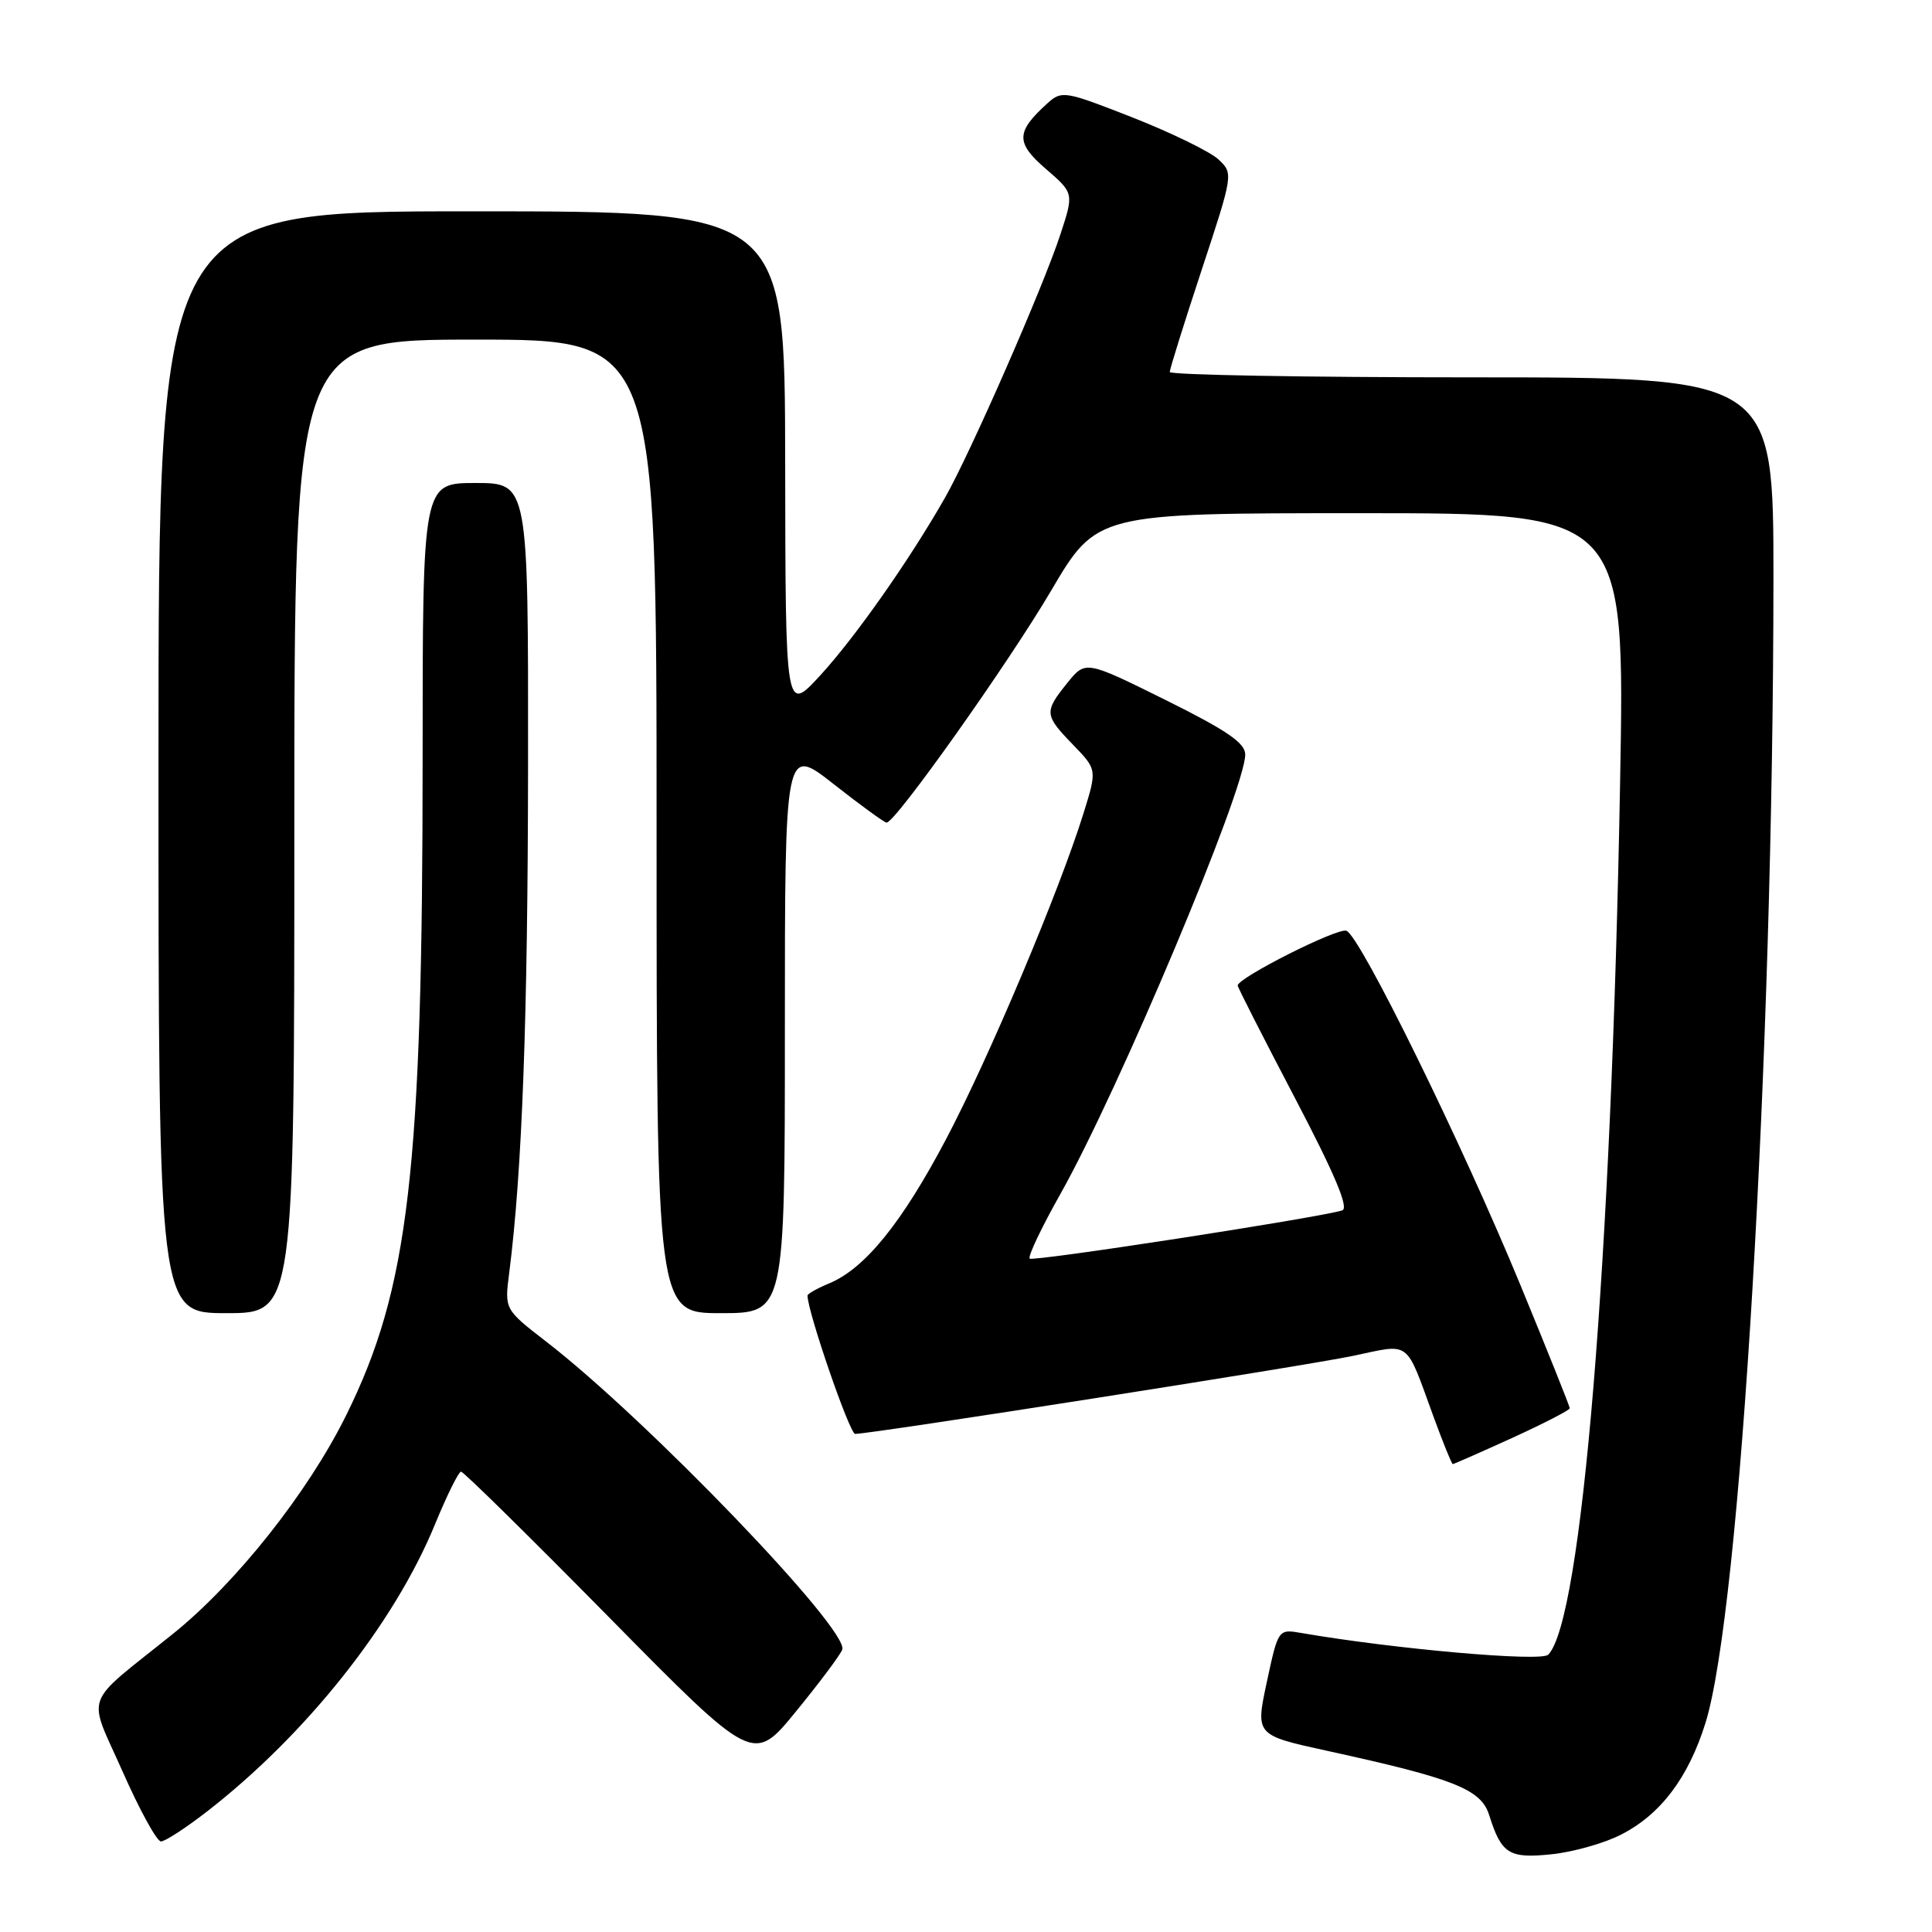 <?xml version="1.0" encoding="UTF-8" standalone="no"?>
<!DOCTYPE svg PUBLIC "-//W3C//DTD SVG 1.1//EN" "http://www.w3.org/Graphics/SVG/1.1/DTD/svg11.dtd" >
<svg xmlns="http://www.w3.org/2000/svg" xmlns:xlink="http://www.w3.org/1999/xlink" version="1.1" viewBox="0 0 256 256">
 <g >
 <path fill="currentColor"
d=" M 214.81 243.09 C 220.04 240.43 223.73 235.54 225.99 228.28 C 230.61 213.44 234.96 140.16 234.99 76.75 C 235.00 50.00 235.00 50.00 195.00 50.00 C 173.00 50.00 155.00 49.68 155.00 49.29 C 155.00 48.90 156.90 42.82 159.22 35.79 C 163.41 23.09 163.43 22.98 161.47 21.14 C 160.39 20.12 155.28 17.62 150.13 15.59 C 141.08 12.04 140.69 11.97 138.79 13.69 C 134.60 17.48 134.56 18.91 138.57 22.37 C 142.30 25.59 142.30 25.59 140.51 31.05 C 138.23 38.03 128.54 60.14 125.19 66.00 C 120.43 74.33 113.30 84.47 108.68 89.50 C 104.08 94.50 104.08 94.50 104.04 61.25 C 104.00 28.00 104.00 28.00 62.50 28.00 C 21.00 28.00 21.00 28.00 21.00 101.00 C 21.00 174.00 21.00 174.00 30.00 174.00 C 39.00 174.00 39.00 174.00 39.00 109.50 C 39.00 45.00 39.00 45.00 63.00 45.00 C 87.00 45.00 87.00 45.00 87.00 109.50 C 87.00 174.00 87.00 174.00 95.50 174.00 C 104.00 174.00 104.00 174.00 104.00 136.41 C 104.00 98.82 104.00 98.82 110.48 103.91 C 114.04 106.71 117.19 109.00 117.48 109.00 C 118.65 109.00 133.60 87.91 139.27 78.28 C 145.32 68.00 145.32 68.00 180.32 68.00 C 215.32 68.00 215.32 68.00 214.67 103.75 C 213.53 167.16 209.60 214.80 205.14 219.26 C 204.18 220.22 184.78 218.51 172.44 216.38 C 169.37 215.85 169.37 215.85 167.86 222.88 C 166.35 229.92 166.35 229.92 175.93 232.01 C 192.71 235.68 196.24 237.08 197.32 240.50 C 198.95 245.66 199.94 246.29 205.59 245.70 C 208.43 245.41 212.58 244.24 214.81 243.09 Z  M 27.41 240.05 C 40.55 229.86 52.25 215.13 57.64 201.98 C 59.21 198.15 60.77 195.01 61.09 195.00 C 61.42 195.00 70.27 203.71 80.75 214.35 C 99.82 233.70 99.82 233.70 105.46 226.79 C 108.57 222.99 111.33 219.30 111.60 218.59 C 112.59 216.03 85.79 188.14 72.40 177.79 C 66.85 173.50 66.85 173.50 67.47 168.69 C 69.19 155.24 69.94 134.96 69.97 101.25 C 70.00 64.00 70.00 64.00 63.00 64.00 C 56.00 64.00 56.00 64.00 56.00 100.35 C 56.00 155.18 54.19 170.75 45.84 187.59 C 40.79 197.79 31.27 209.78 22.91 216.50 C 10.81 226.22 11.56 224.16 16.25 234.75 C 18.50 239.84 20.78 244.00 21.33 244.00 C 21.87 244.00 24.61 242.22 27.41 240.05 Z  M 200.38 190.53 C 204.57 188.61 208.00 186.85 208.00 186.60 C 208.00 186.35 205.07 179.03 201.48 170.32 C 193.76 151.57 180.24 124.03 178.41 123.33 C 177.26 122.88 164.00 129.57 164.00 130.59 C 164.00 130.82 167.41 137.53 171.59 145.50 C 176.92 155.69 178.78 160.11 177.84 160.39 C 174.36 161.42 136.86 167.20 136.44 166.77 C 136.17 166.51 138.01 162.63 140.53 158.17 C 148.25 144.44 165.00 104.61 165.00 99.98 C 165.00 98.45 162.58 96.79 154.42 92.74 C 143.84 87.50 143.84 87.50 141.42 90.50 C 138.33 94.34 138.37 94.75 142.19 98.69 C 145.37 101.98 145.37 101.98 143.58 107.74 C 140.37 118.06 131.01 140.26 125.33 151.00 C 119.48 162.08 114.59 168.10 109.86 170.06 C 108.29 170.71 107.00 171.44 107.00 171.67 C 107.00 173.79 112.58 190.00 113.31 190.00 C 115.44 190.00 173.00 180.98 179.28 179.66 C 187.04 178.03 186.17 177.37 189.96 187.75 C 191.22 191.19 192.36 194.00 192.50 194.00 C 192.64 194.00 196.18 192.44 200.38 190.53 Z "/>
</g>
</svg>